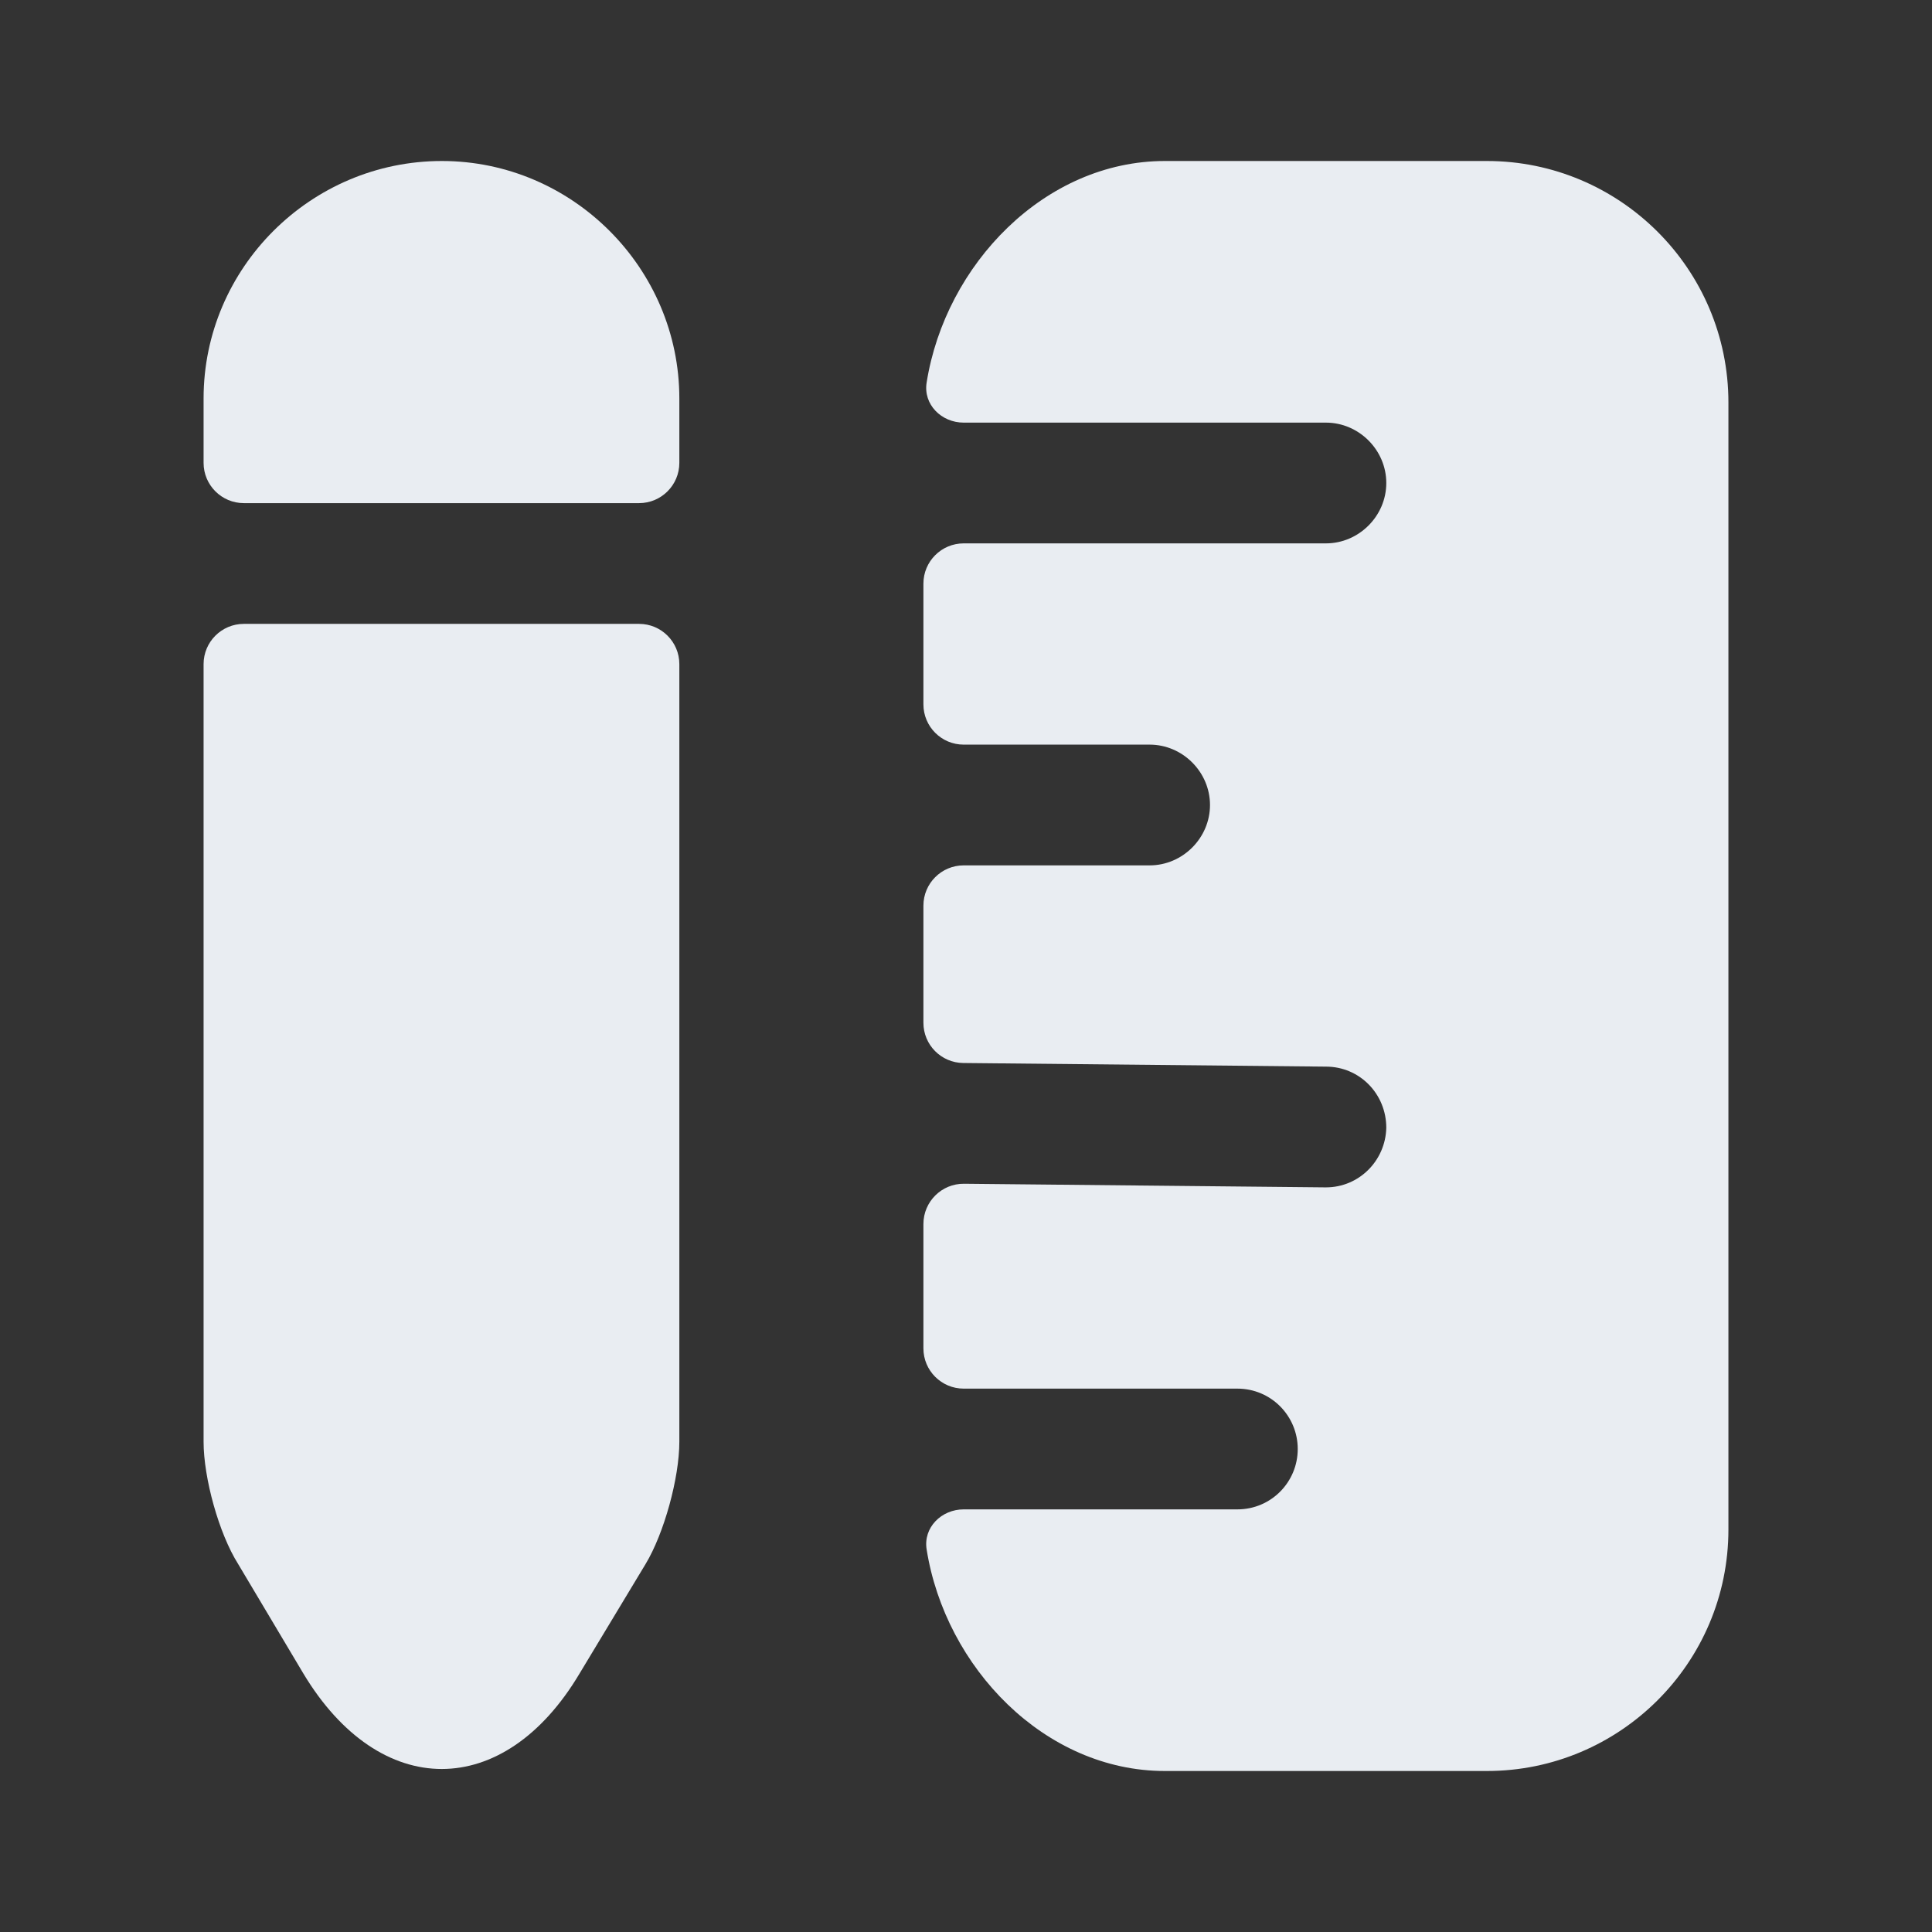 <svg width="24" height="24" viewBox="0 0 24 24" fill="none" xmlns="http://www.w3.org/2000/svg">
<rect x="0" y="0" width="24" height="24" fill="#333333" stroke="none"/>
<path d="M18.471 2H14.471C12.978 2 11.744 3.286 11.511 4.752C11.467 5.025 11.695 5.25 11.971 5.25H16.471C16.881 5.25 17.221 5.59 17.221 6C17.221 6.41 16.881 6.75 16.471 6.75H11.971C11.695 6.75 11.471 6.974 11.471 7.25V8.75C11.471 9.026 11.695 9.25 11.971 9.25H14.281C14.691 9.25 15.031 9.59 15.031 10C15.031 10.41 14.691 10.75 14.281 10.75H11.971C11.695 10.75 11.471 10.974 11.471 11.25V12.705C11.471 12.979 11.691 13.202 11.966 13.205L16.471 13.25C16.891 13.25 17.221 13.59 17.221 14.01C17.211 14.42 16.881 14.75 16.471 14.75C16.461 14.75 16.461 14.75 16.461 14.75L11.976 14.705C11.698 14.702 11.471 14.927 11.471 15.205V16.75C11.471 17.026 11.695 17.25 11.971 17.25H15.371C15.791 17.25 16.121 17.59 16.121 18C16.121 18.41 15.791 18.75 15.371 18.75H11.971C11.695 18.75 11.467 18.975 11.511 19.248C11.744 20.714 12.978 22 14.471 22H18.471C20.121 22 21.471 20.66 21.471 19V5C21.471 3.34 20.121 2 18.471 2Z" fill="#E9EDF2"/>
<path d="M8.439 4.95V5.75C8.439 6.026 8.215 6.25 7.939 6.25H3.029C2.753 6.25 2.529 6.026 2.529 5.75V4.95C2.529 3.33 3.859 2 5.489 2C7.109 2 8.439 3.33 8.439 4.95Z" fill="#E9EDF2"/>
<path d="M2.529 17.91C2.529 18.36 2.719 19.05 2.959 19.43L3.769 20.79C4.719 22.37 6.259 22.37 7.199 20.79L8.019 19.43C8.249 19.05 8.439 18.36 8.439 17.91V8.25C8.439 7.974 8.215 7.75 7.939 7.75H3.029C2.753 7.75 2.529 7.974 2.529 8.25V17.91Z" fill="#E9EDF2"/>
</svg>
